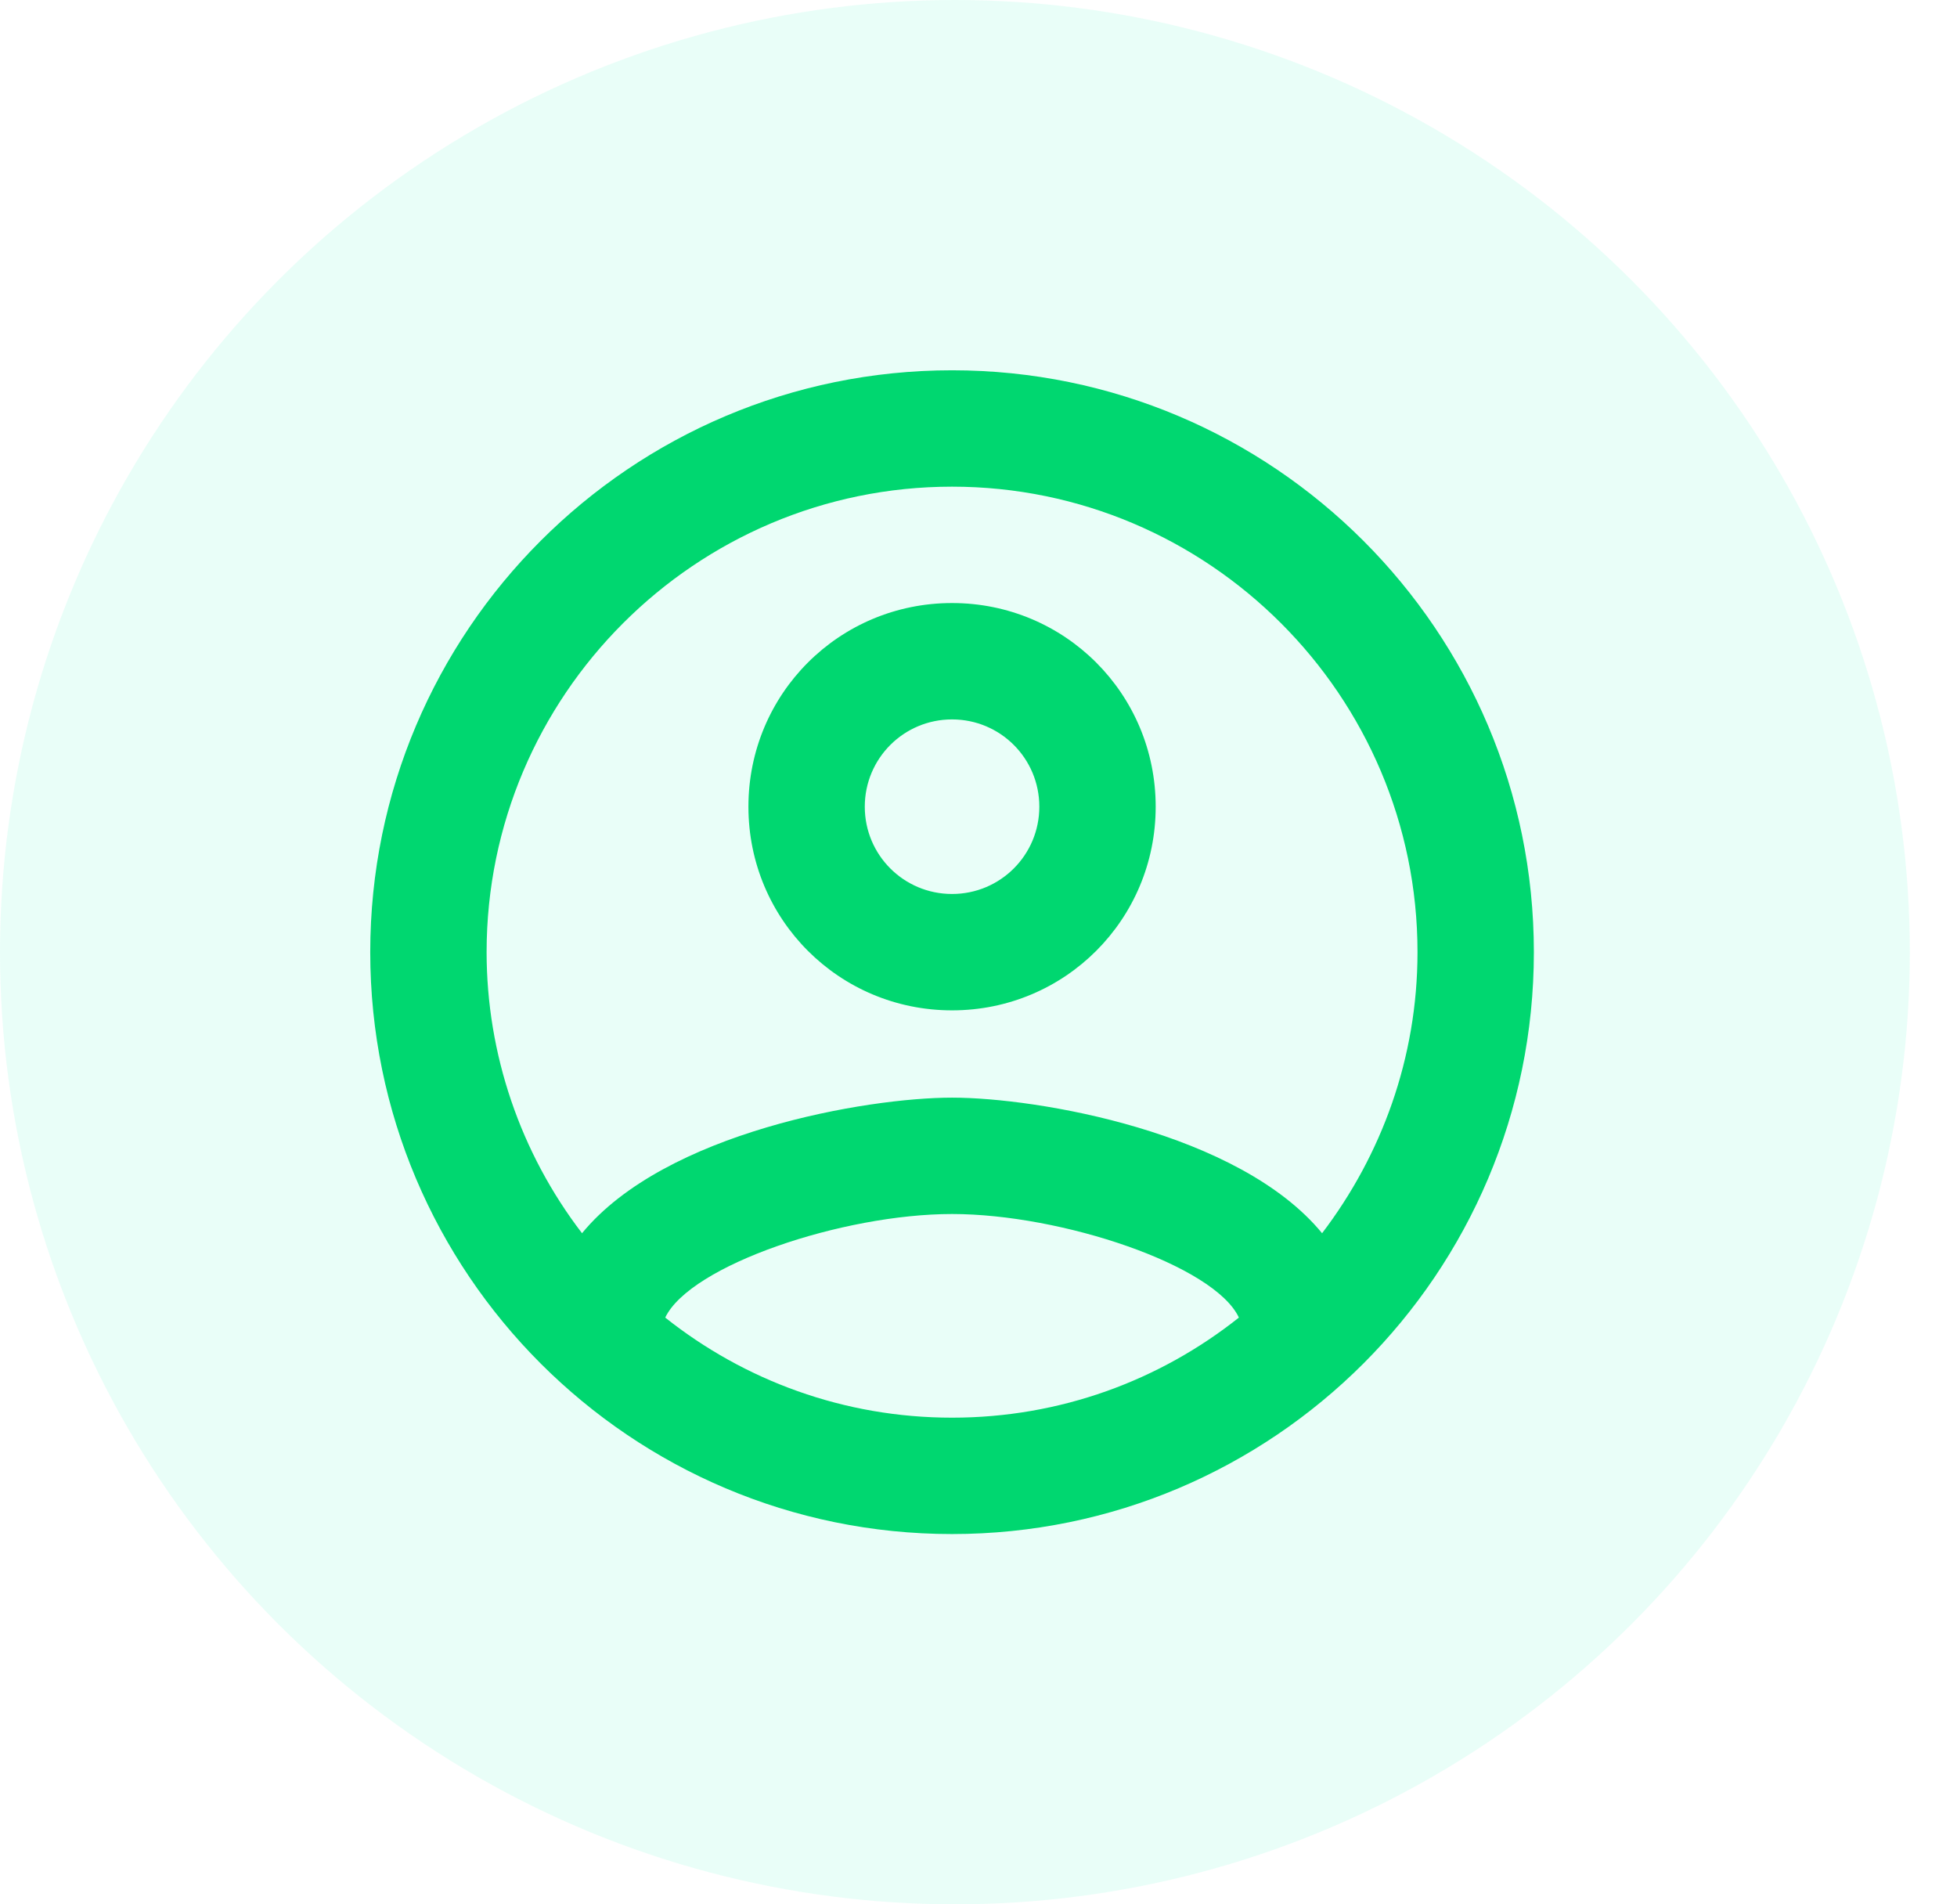 <svg width="37" height="36" viewBox="0 0 37 36" fill="none" xmlns="http://www.w3.org/2000/svg">
<ellipse opacity="0.15" cx="18.054" cy="18" rx="18.054" ry="18" fill="#0DF7B8" fill-opacity="0.6"/>
<path d="M18 7C11.928 7 7 11.928 7 18C7 24.072 11.928 29 18 29C24.072 29 29 24.072 29 18C29 11.928 24.072 7 18 7ZM12.577 24.908C13.05 23.918 15.932 22.95 18 22.95C20.068 22.95 22.961 23.918 23.423 24.908C21.927 26.096 20.046 26.8 18 26.8C15.954 26.8 14.073 26.096 12.577 24.908ZM24.996 23.313C23.423 21.399 19.606 20.75 18 20.75C16.394 20.75 12.577 21.399 11.004 23.313C9.835 21.788 9.201 19.921 9.2 18C9.2 13.149 13.149 9.2 18 9.2C22.851 9.2 26.8 13.149 26.8 18C26.8 20.002 26.118 21.839 24.996 23.313ZM18 11.4C15.866 11.4 14.15 13.116 14.15 15.25C14.15 17.384 15.866 19.1 18 19.1C20.134 19.1 21.85 17.384 21.85 15.25C21.85 13.116 20.134 11.4 18 11.4ZM18 16.9C17.087 16.9 16.35 16.163 16.35 15.25C16.35 14.337 17.087 13.6 18 13.6C18.913 13.6 19.65 14.337 19.65 15.25C19.65 16.163 18.913 16.9 18 16.9Z" fill="#00D770"/>
</svg>
